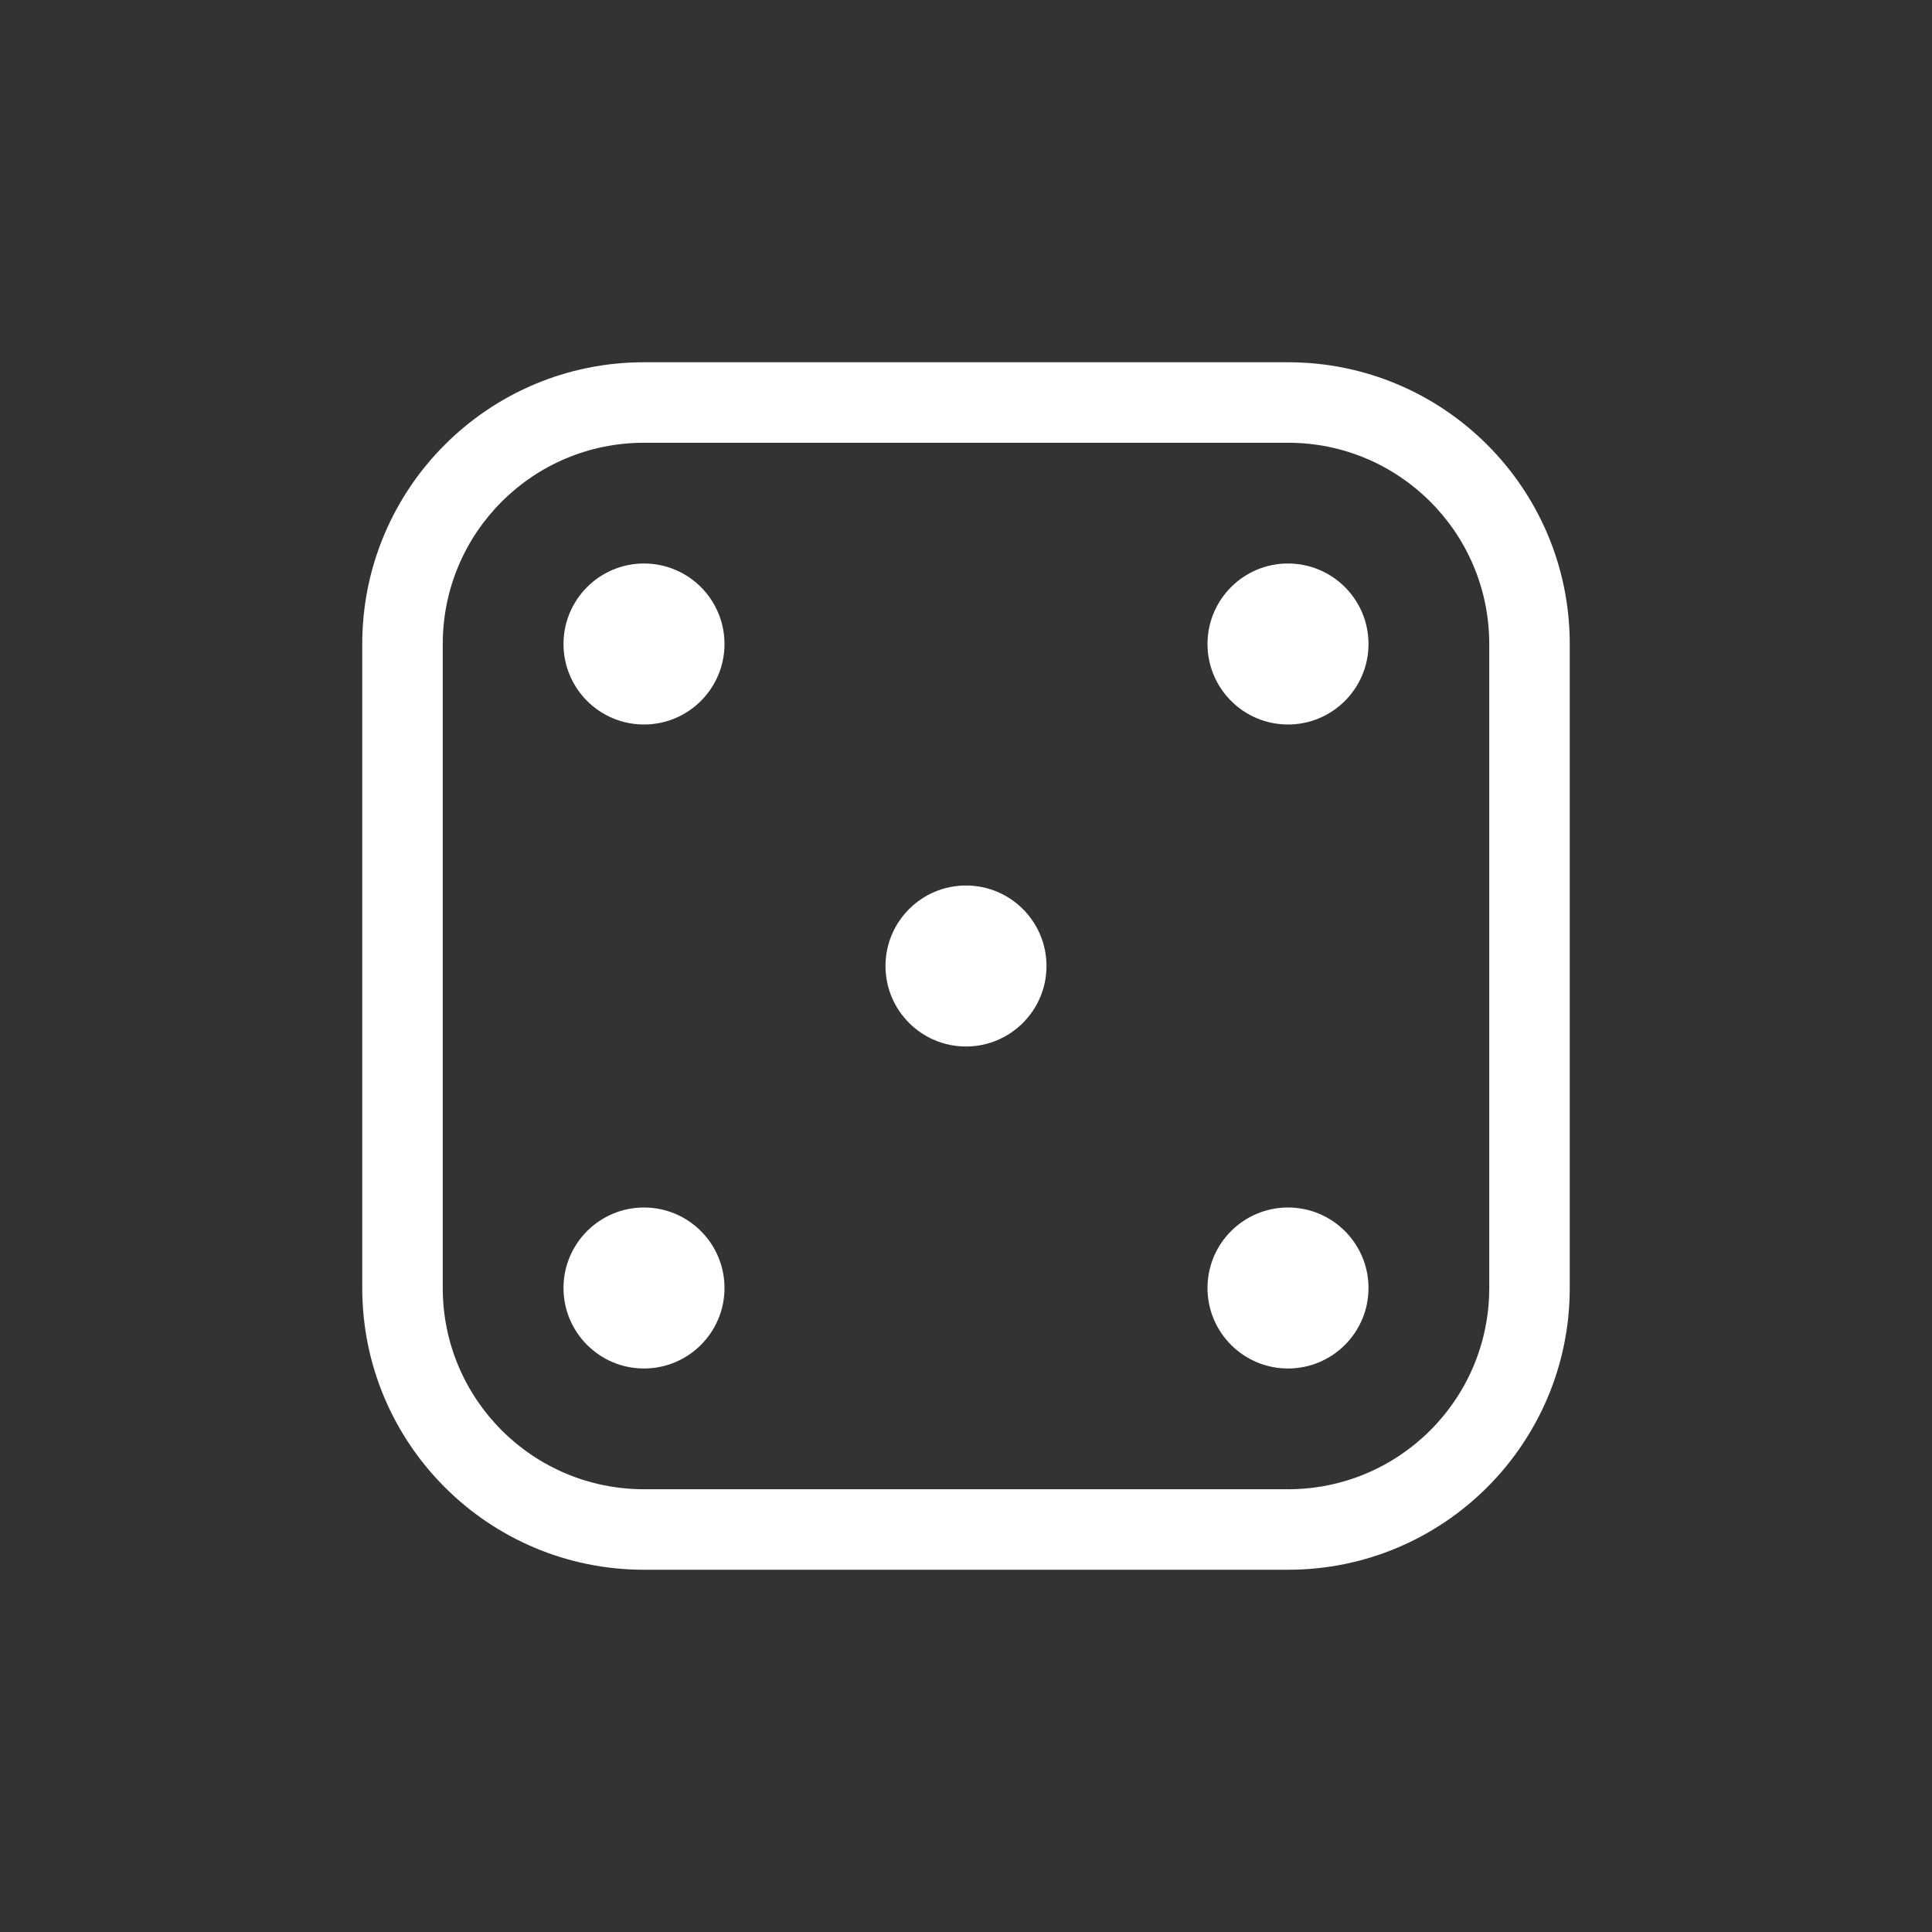 <svg width="24" height="24" viewBox="0 0 24 24" fill="none" xmlns="http://www.w3.org/2000/svg">
  <rect x="0" y="0" width="24" height="24" fill="#333333" stroke="none"/>
  <path fill-rule="evenodd" clip-rule="evenodd"
        d="M4.5 8C4.5 6.067 6.067 4.5 8 4.5H16C17.933 4.5 19.5 6.067 19.5 8V16C19.5 17.933 17.933 19.5 16 19.5H8C6.067 19.5 4.5 17.933 4.5 16V8ZM8 5.5C6.619 5.5 5.5 6.619 5.5 8V16C5.5 17.381 6.619 18.5 8 18.5H16C17.381 18.5 18.5 17.381 18.5 16V8C18.5 6.619 17.381 5.5 16 5.5H8Z"
        fill="white"/>
  <path d="M9 8C9 8.552 8.552 9 8 9C7.448 9 7 8.552 7 8C7 7.448 7.448 7 8 7C8.552 7 9 7.448 9 8Z"
        fill="white"/>
  <path
    d="M17 8C17 8.552 16.552 9 16 9C15.448 9 15 8.552 15 8C15 7.448 15.448 7 16 7C16.552 7 17 7.448 17 8Z"
    fill="white"/>
  <path
    d="M13 12C13 12.552 12.552 13 12 13C11.448 13 11 12.552 11 12C11 11.448 11.448 11 12 11C12.552 11 13 11.448 13 12Z"
    fill="white"/>
  <path
    d="M17 16C17 16.552 16.552 17 16 17C15.448 17 15 16.552 15 16C15 15.448 15.448 15 16 15C16.552 15 17 15.448 17 16Z"
    fill="white"/>
  <path
    d="M9 16C9 16.552 8.552 17 8 17C7.448 17 7 16.552 7 16C7 15.448 7.448 15 8 15C8.552 15 9 15.448 9 16Z"
    fill="white"/>
</svg>
